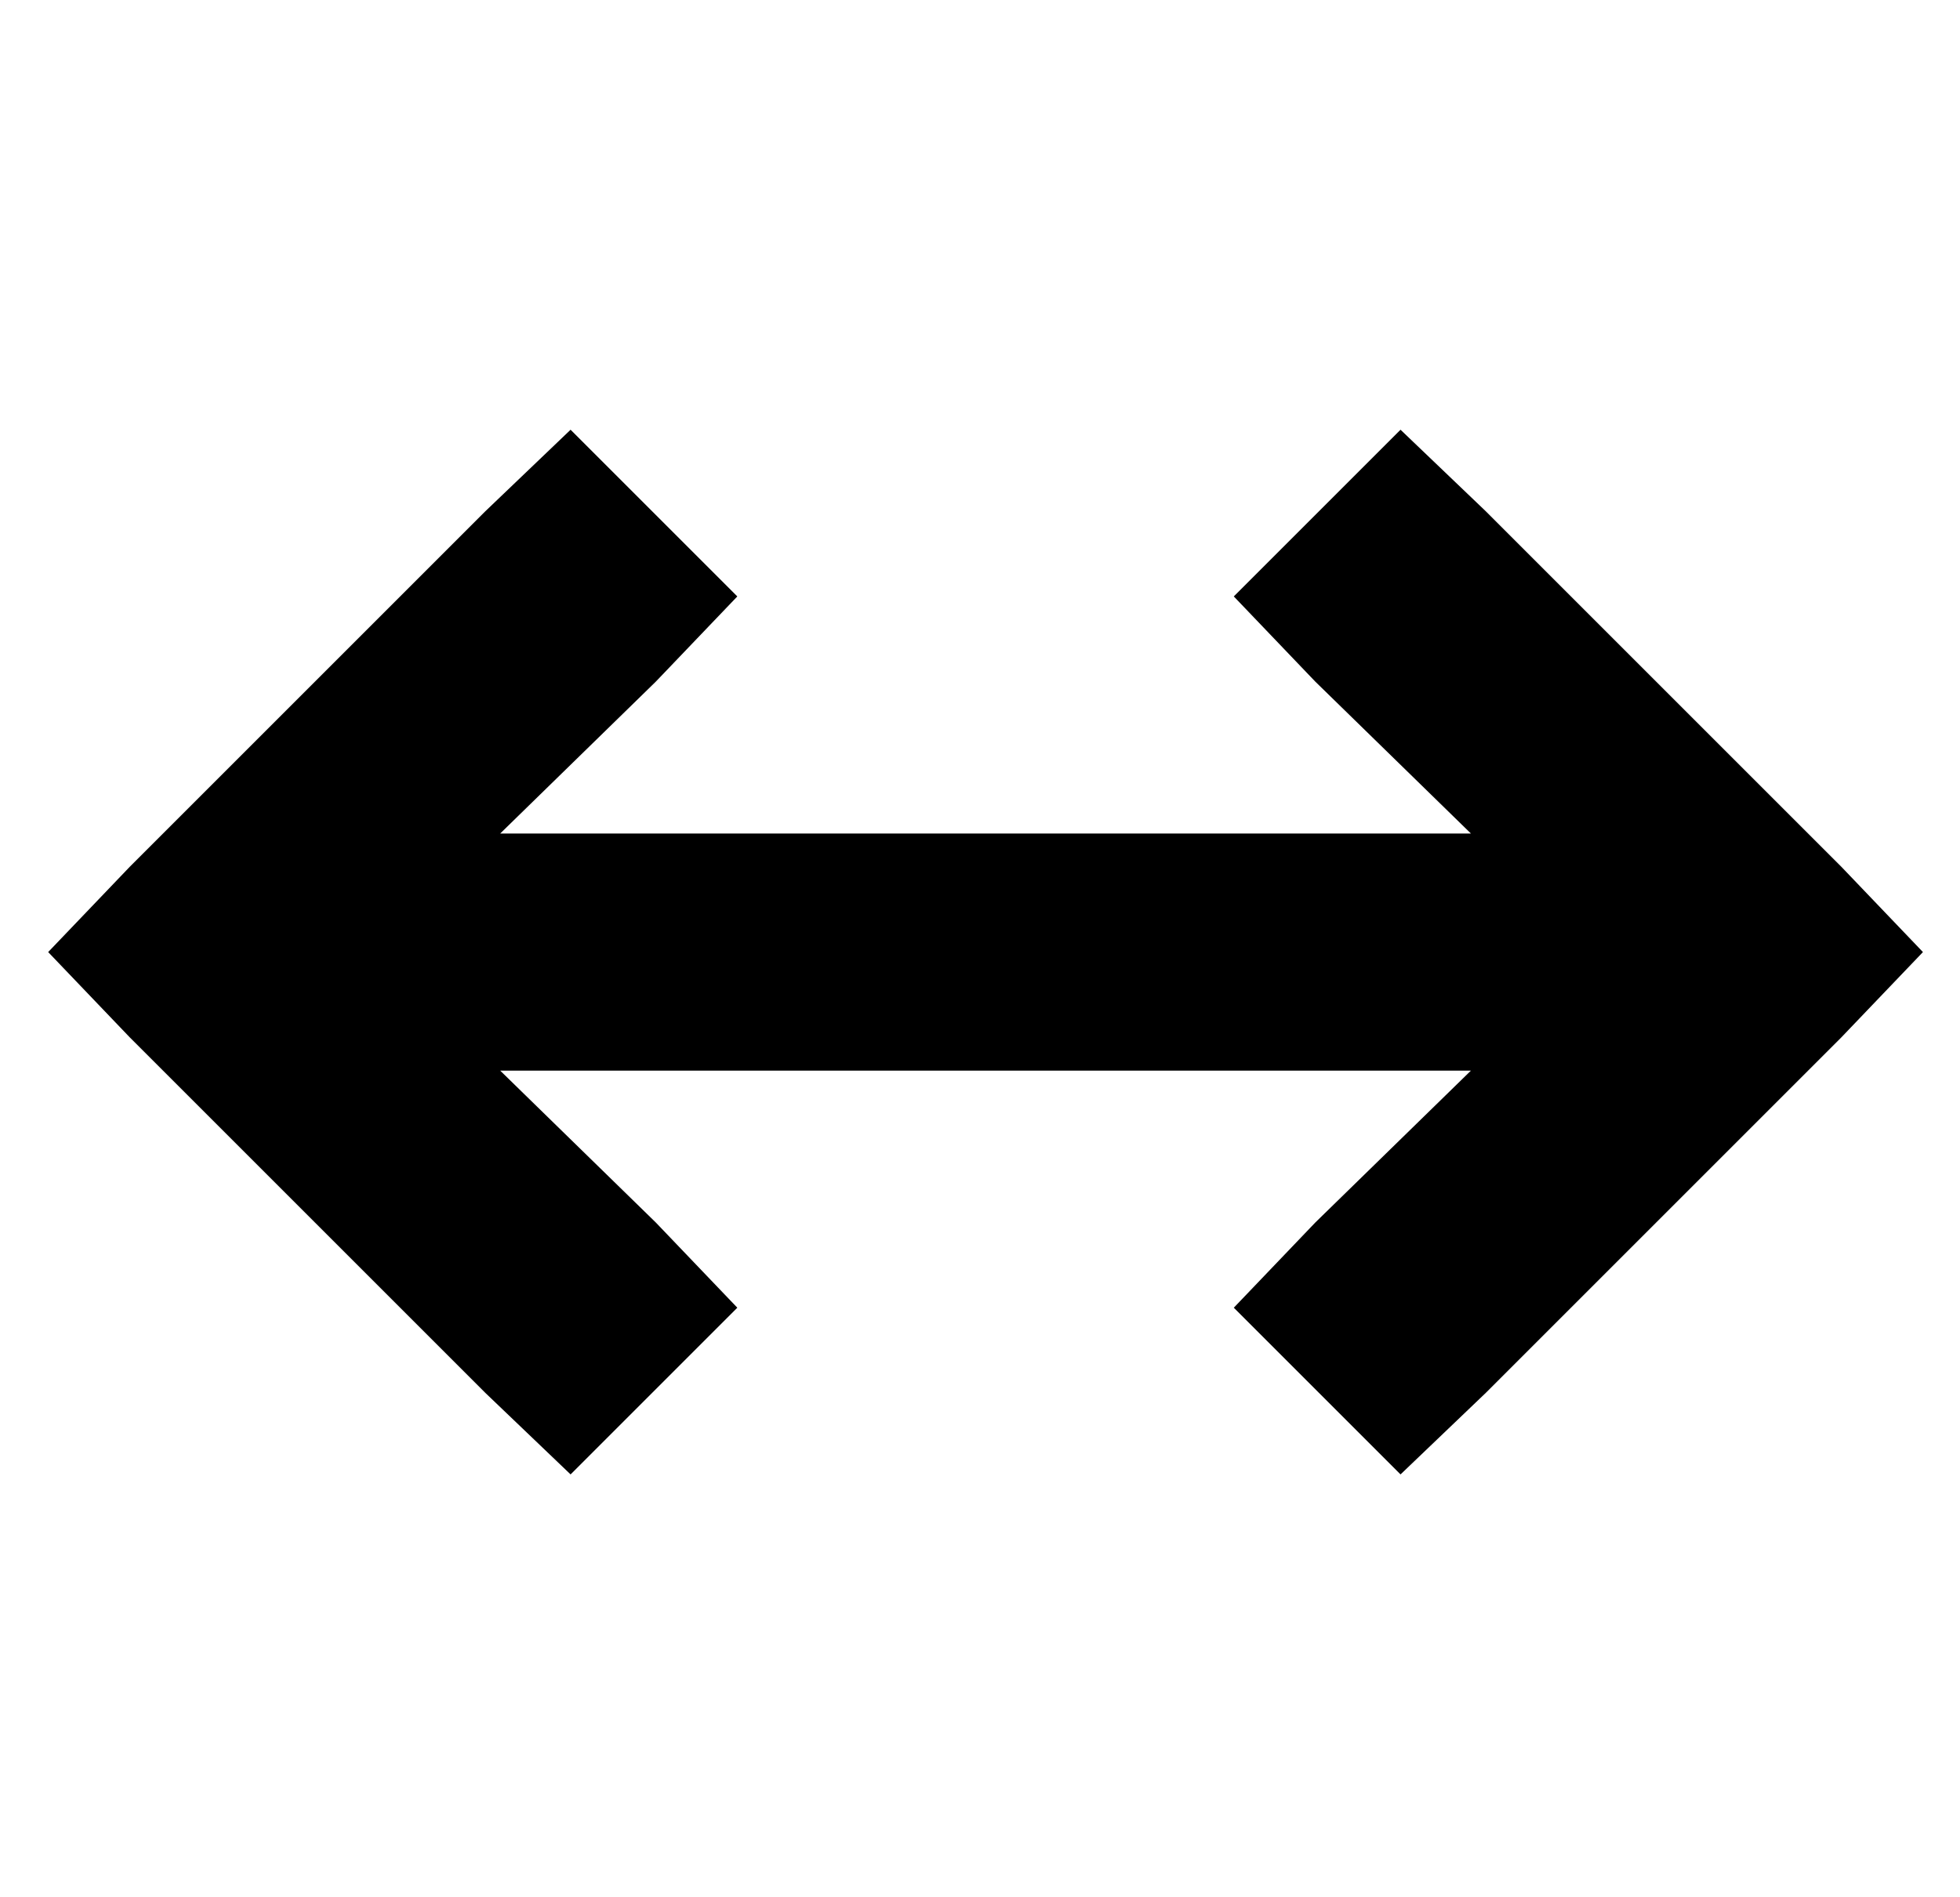 <?xml version="1.0" standalone="no"?>
<!DOCTYPE svg PUBLIC "-//W3C//DTD SVG 1.1//EN" "http://www.w3.org/Graphics/SVG/1.1/DTD/svg11.dtd" >
<svg xmlns="http://www.w3.org/2000/svg" xmlns:xlink="http://www.w3.org/1999/xlink" version="1.1" viewBox="-10 -40 529 512">
   <path fill="currentColor"
d="M487 240l22 -23l-22 23l22 -23l-22 -23v0l-96 -96v0l-23 -22v0l-45 45v0l22 23v0l42 41v0h-262v0l42 -41v0l22 -23v0l-45 -45v0l-23 22v0l-96 96v0l-22 23v0l22 23v0l96 96v0l23 22v0l45 -45v0l-22 -23v0l-42 -41v0h262v0l-42 41v0l-22 23v0l45 45v0l23 -22v0l96 -96v0z
" />
</svg>
